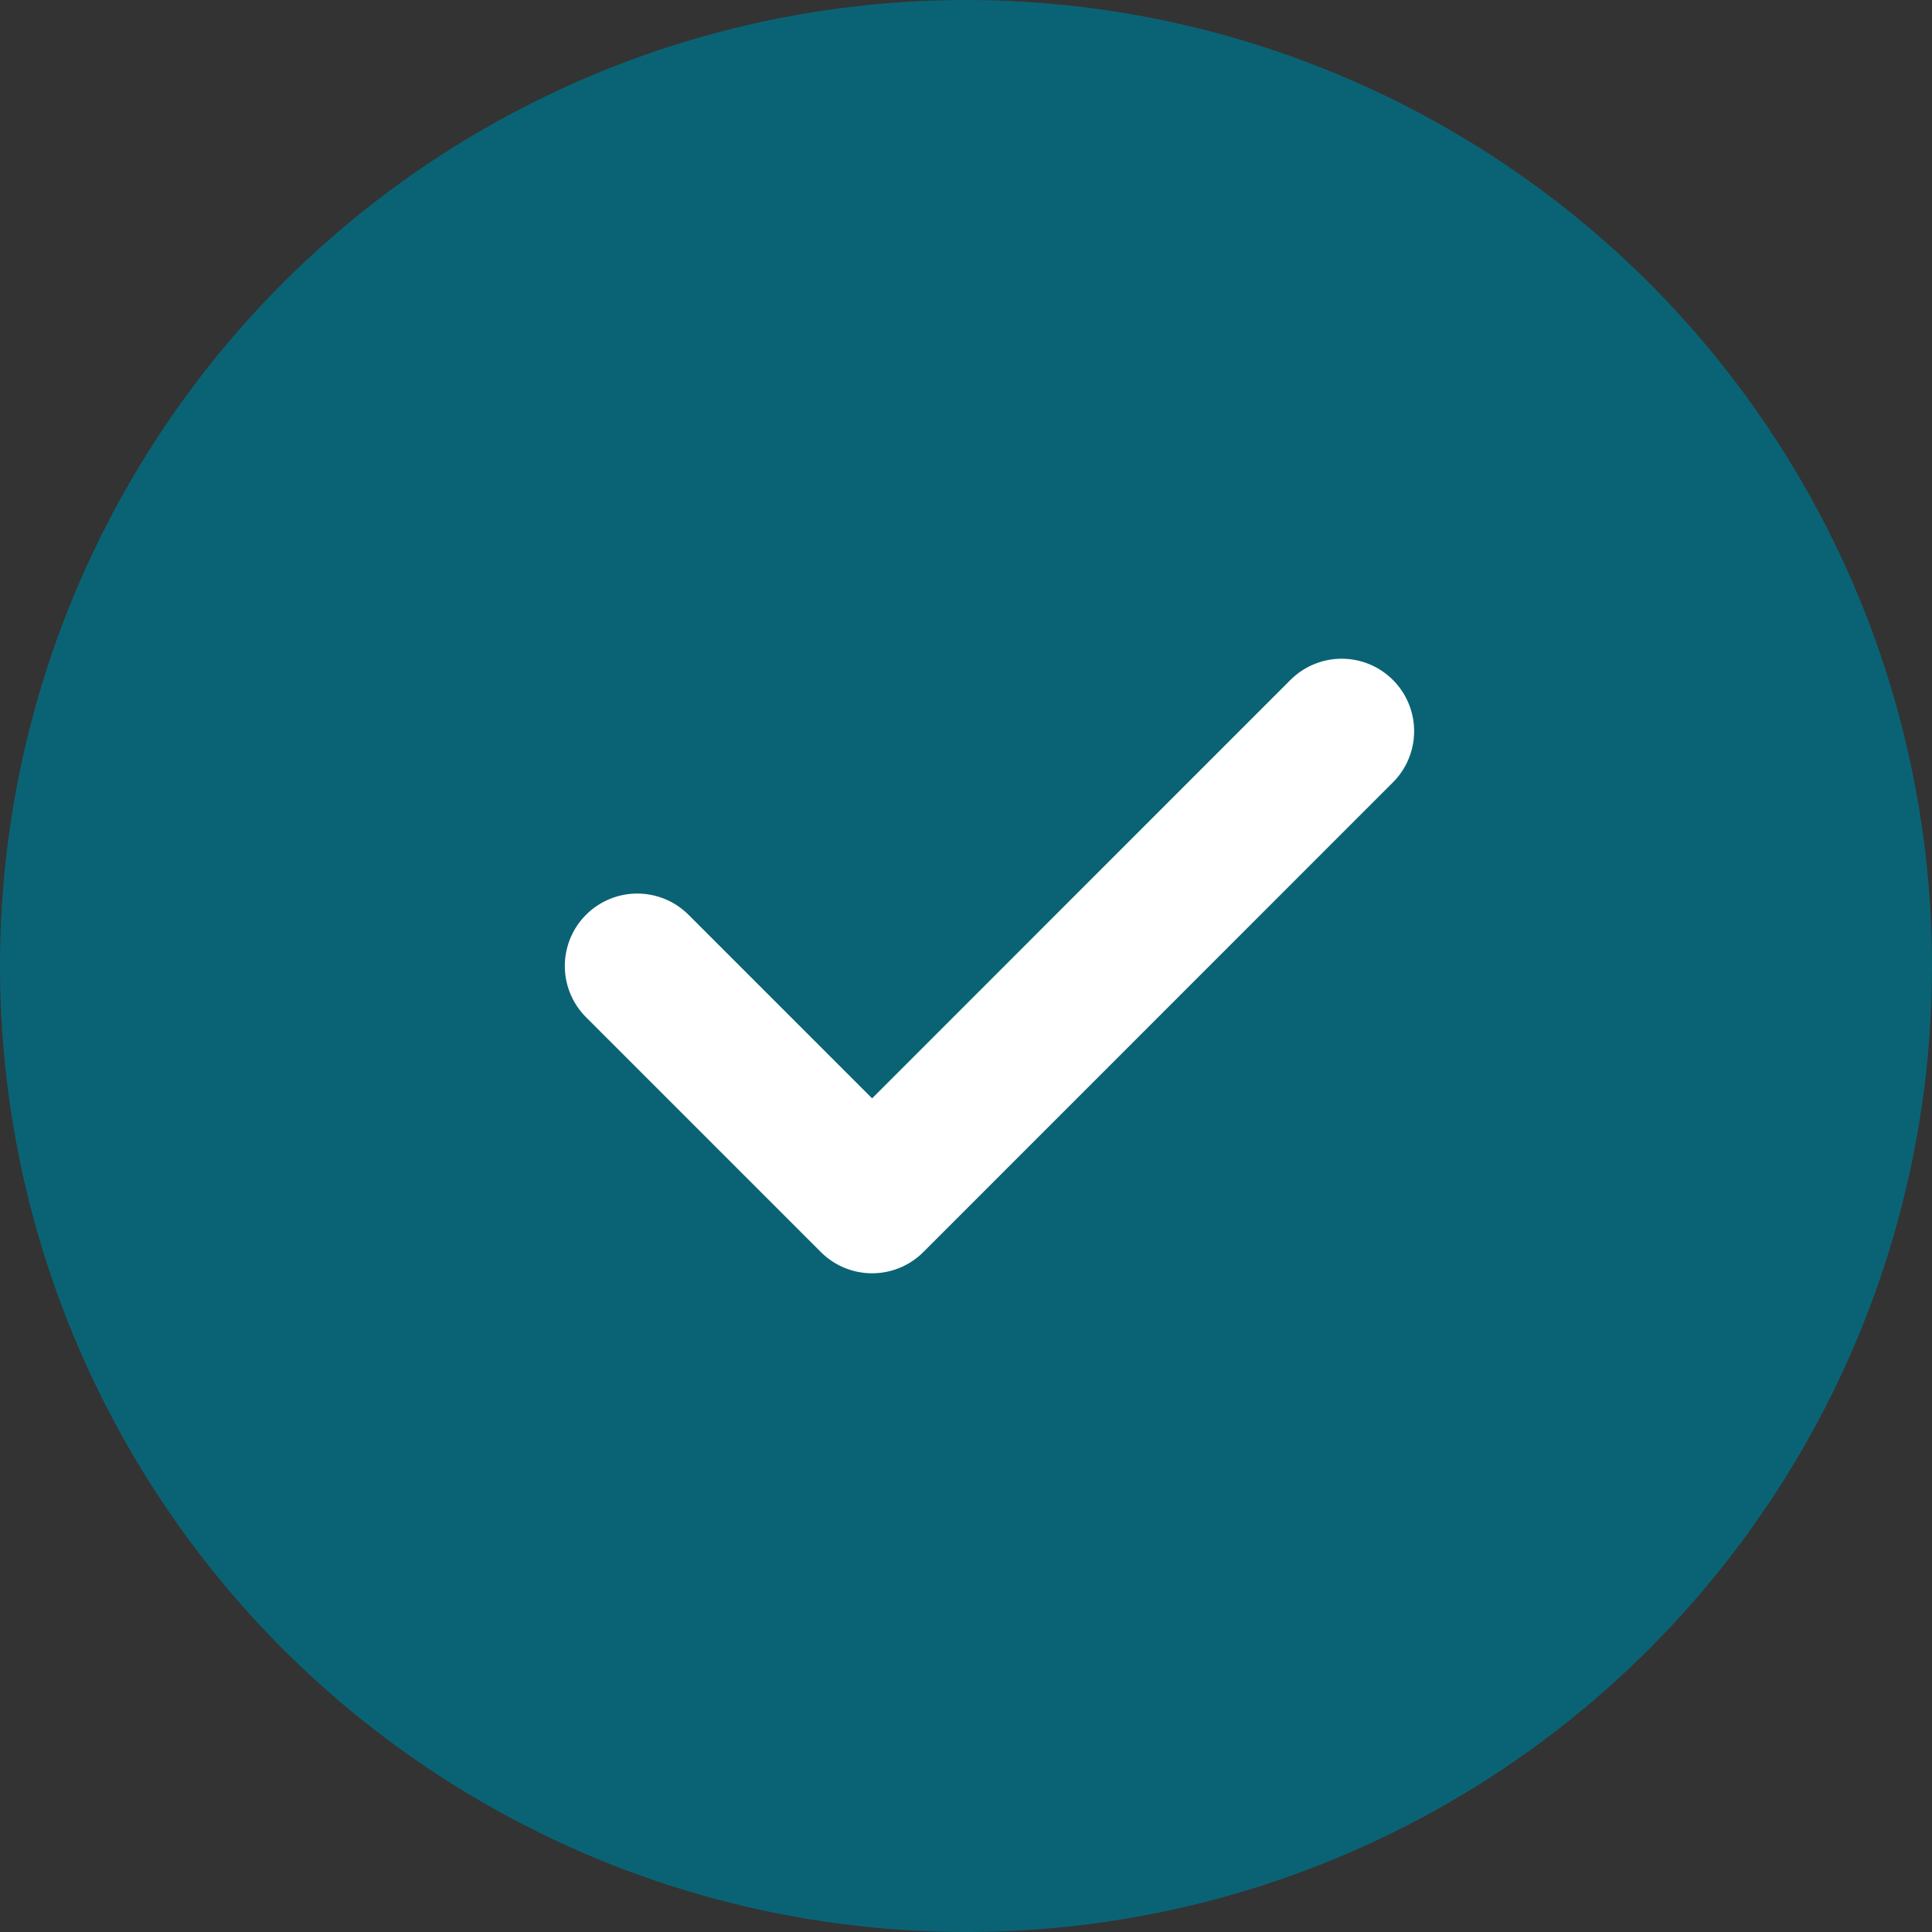 <svg width="20" height="20" viewBox="0 0 20 20" fill="none" xmlns="http://www.w3.org/2000/svg">
<rect x="0" y="0" width="20" height="20" fill="#333333" stroke="none"/>
<circle cx="10" cy="10" r="10" fill="#0A6375"/>
<path d="M6.597 10L9.028 12.431L13.889 7.569" stroke="white" stroke-width="1.5" stroke-linecap="round" stroke-linejoin="round"/>
</svg>
